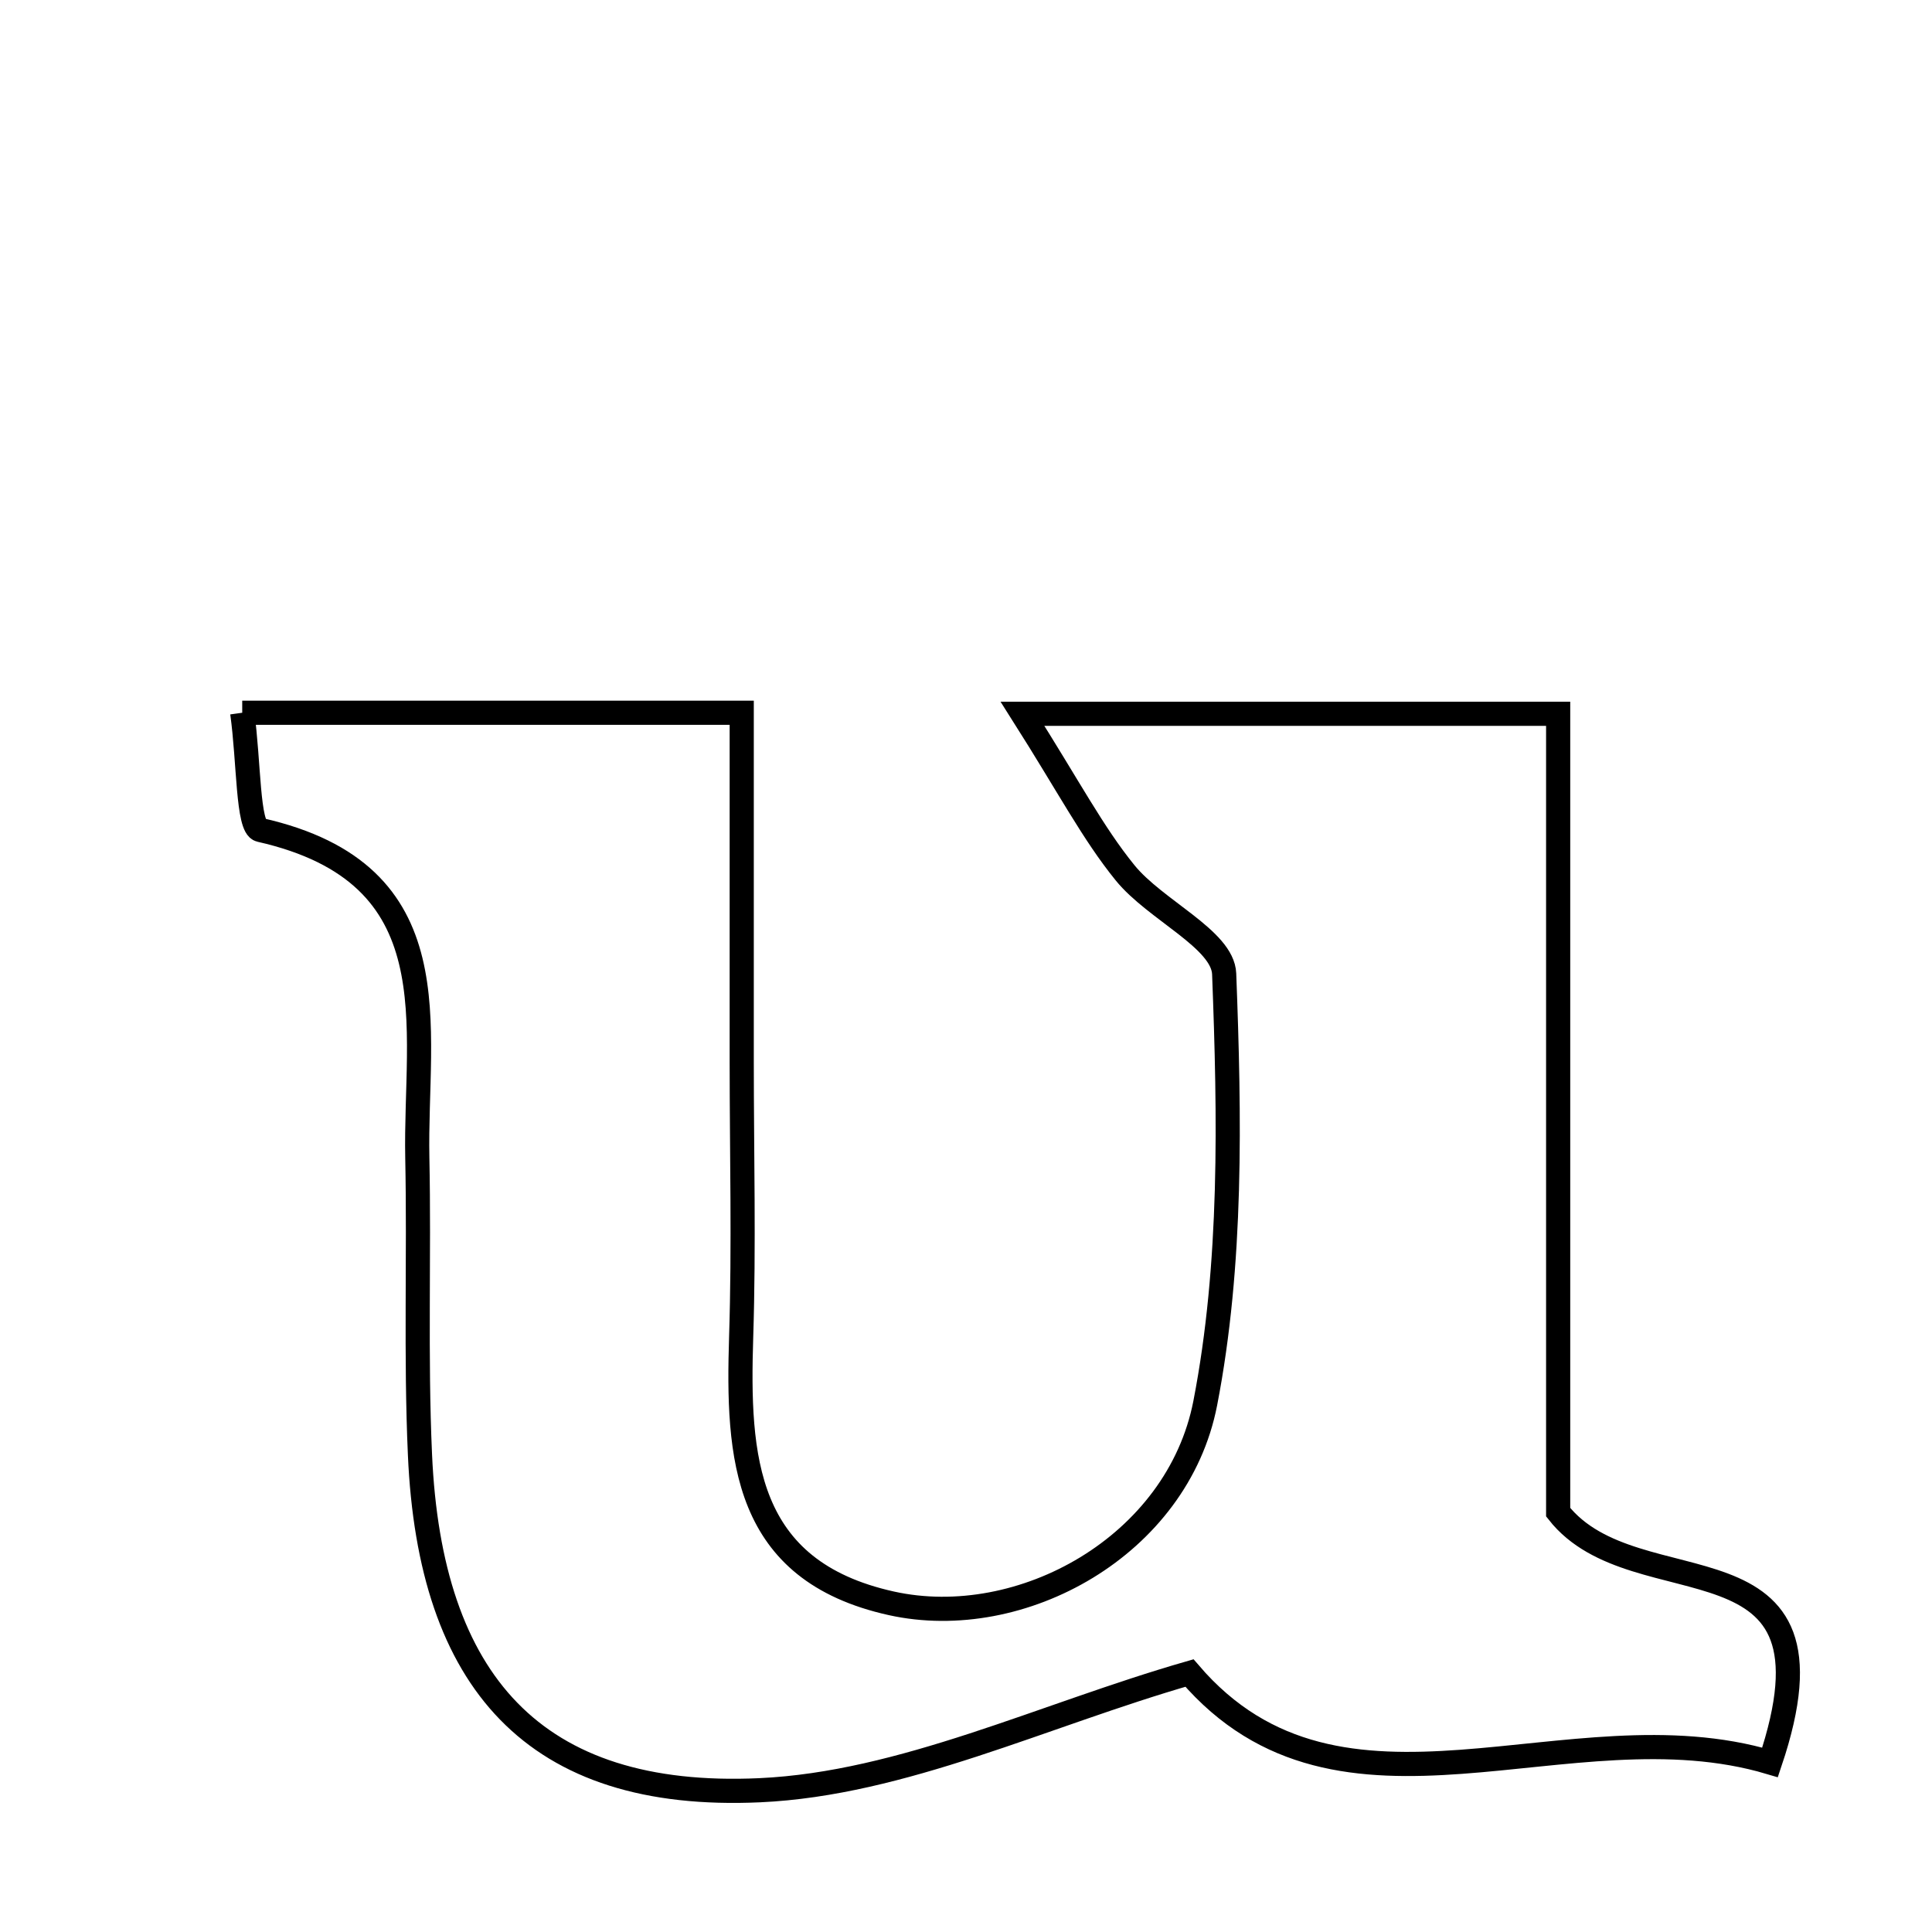 <svg xmlns="http://www.w3.org/2000/svg" viewBox="0.0 0.0 24.0 24.0" height="200px" width="200px"><path fill="none" stroke="black" stroke-width=".3" stroke-opacity="1.0"  filling="0" d="M3.009 8.854 C5.006 8.854 6.875 8.854 9.214 8.854 C9.214 10.274 9.214 11.738 9.214 13.202 C9.214 14.337 9.243 15.472 9.207 16.605 C9.16 18.1 9.235 19.51 11.072 19.917 C12.687 20.274 14.627 19.203 14.972 17.431 C15.308 15.698 15.275 13.874 15.207 12.097 C15.19 11.667 14.351 11.305 13.976 10.842 C13.577 10.351 13.28 9.778 12.702 8.867 C15.212 8.867 17.145 8.867 19.356 8.867 C19.356 12.346 19.356 15.708 19.356 18.785 C20.327 20.022 22.99 18.918 21.988 21.893 C19.482 21.148 16.665 22.989 14.776 20.783 C12.955 21.307 11.213 22.158 9.437 22.239 C6.628 22.367 5.341 20.885 5.217 18.07 C5.162 16.843 5.209 15.612 5.184 14.384 C5.151 12.745 5.65 10.856 3.231 10.31 C3.075 10.275 3.094 9.464 3.009 8.854"></path></svg>